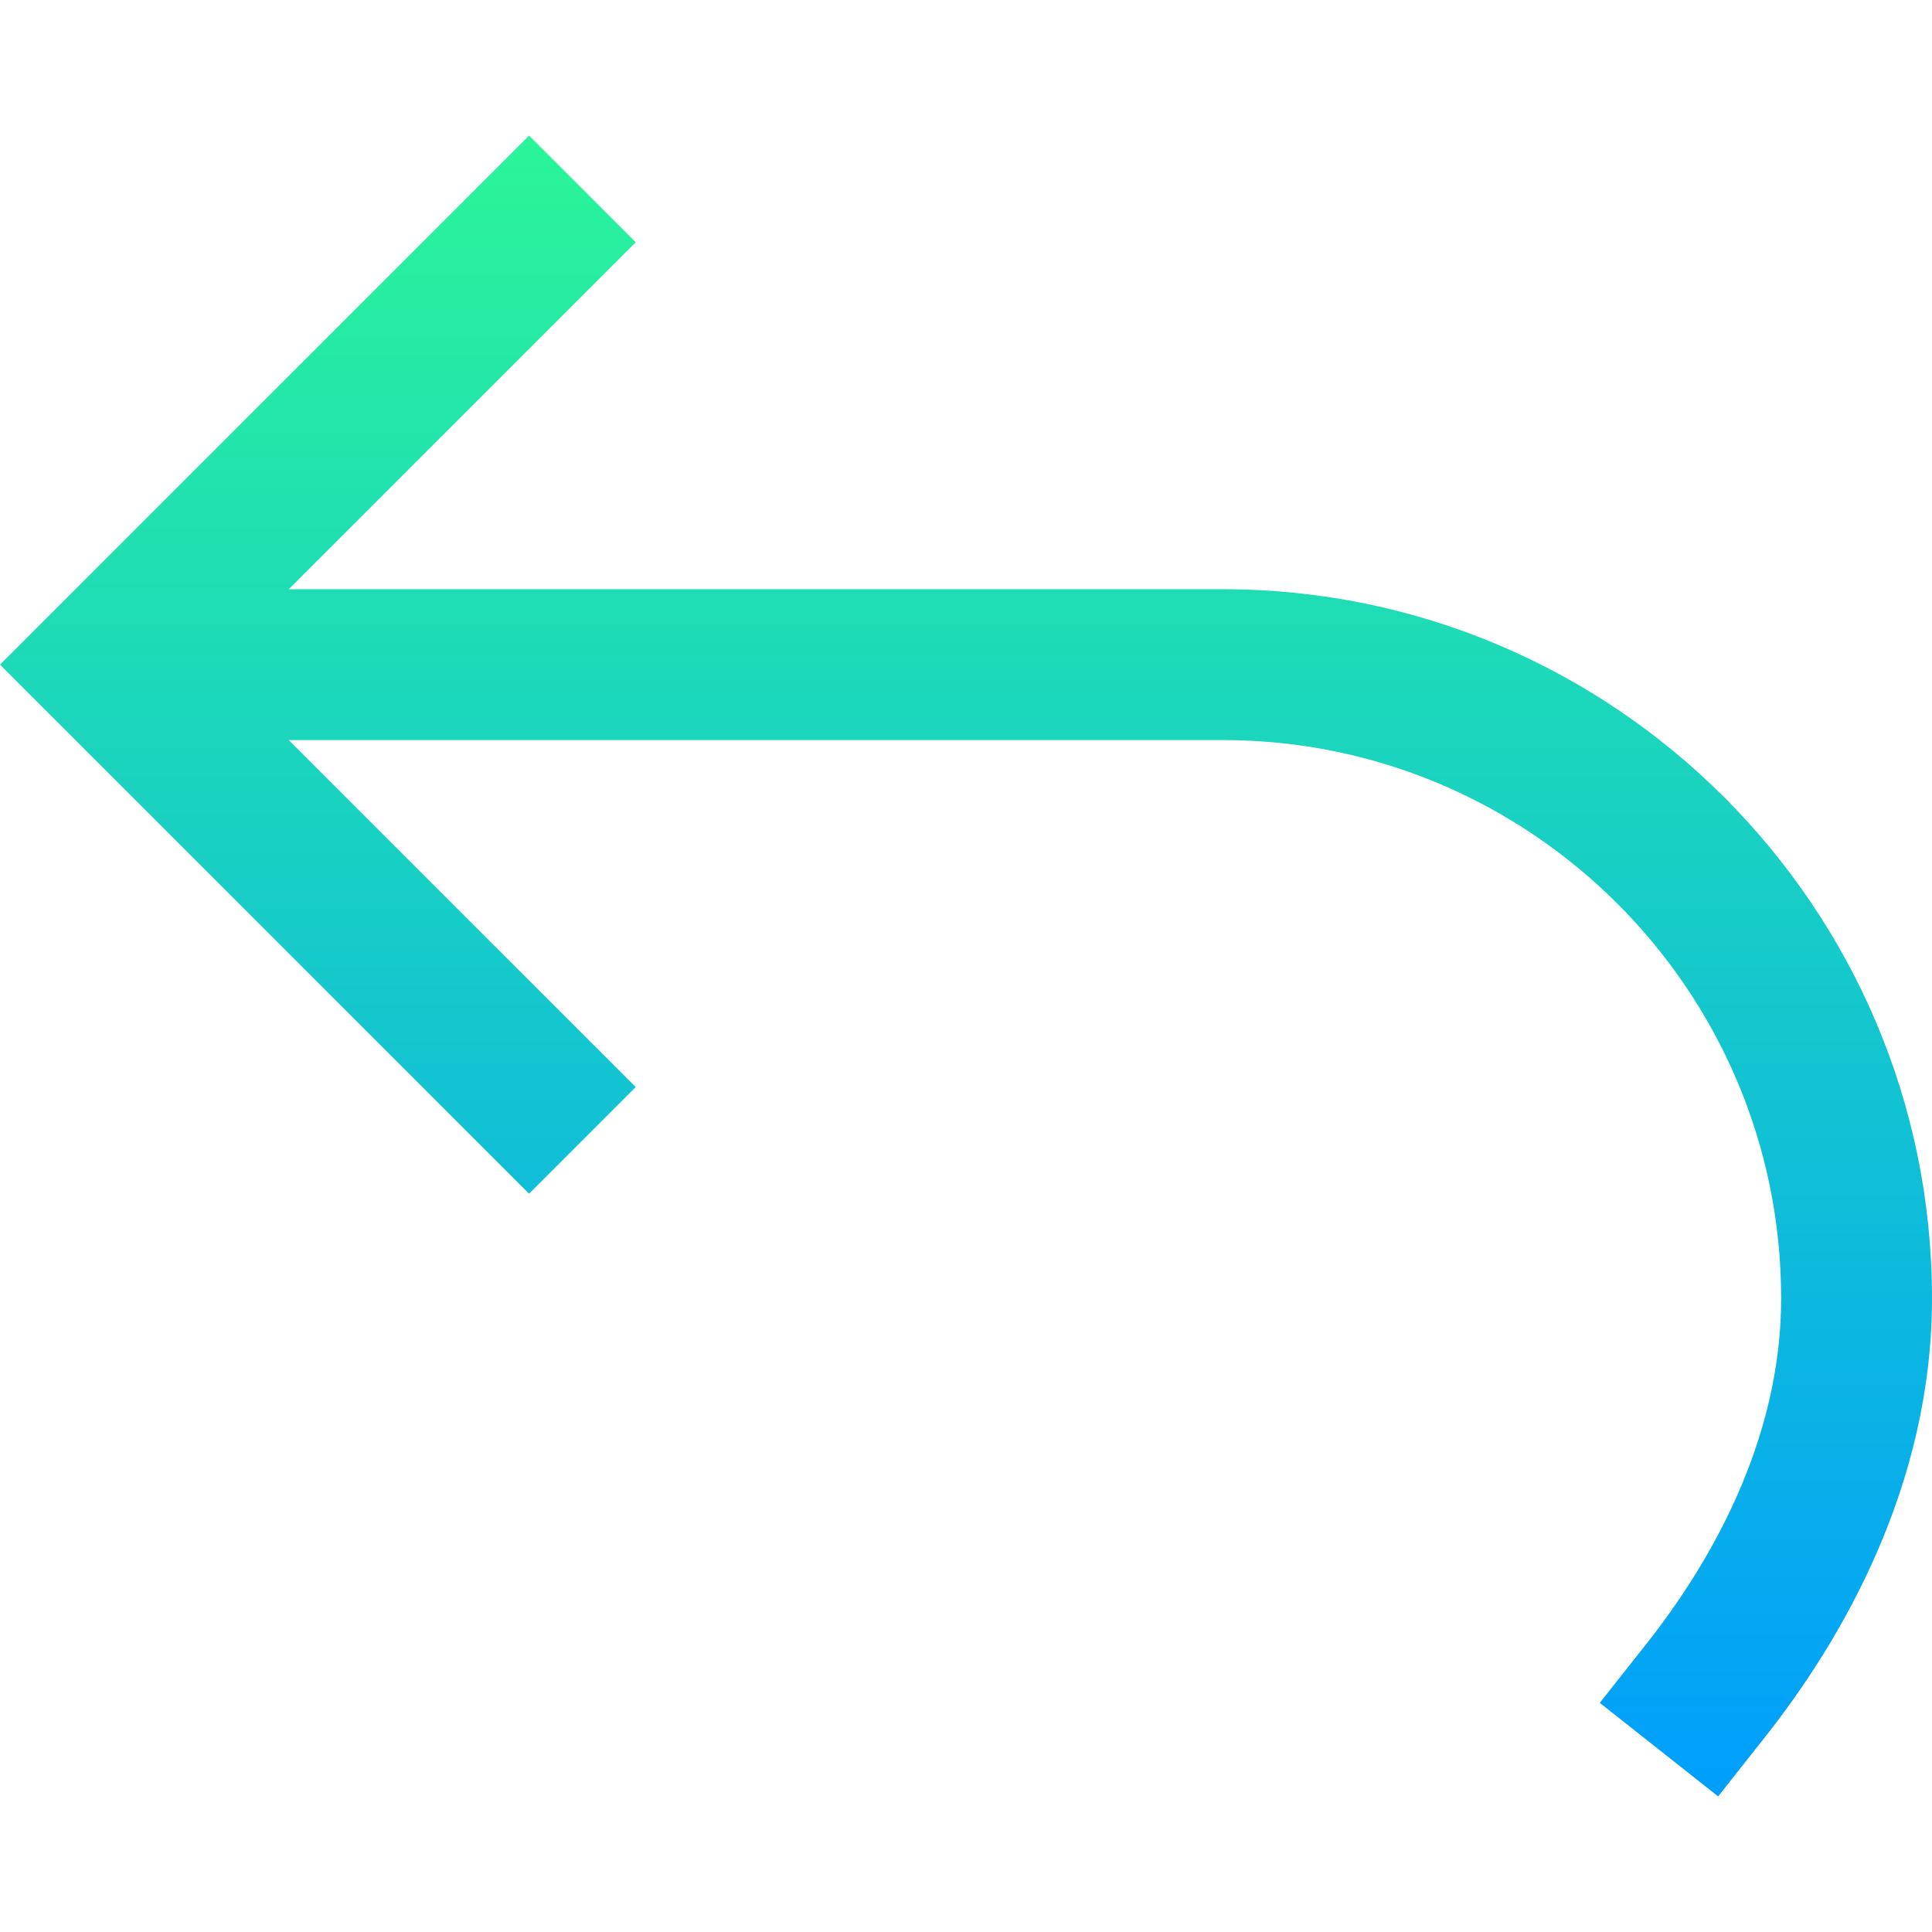 <?xml version="1.0" encoding="iso-8859-1"?>
<!-- Generator: Adobe Illustrator 19.0.0, SVG Export Plug-In . SVG Version: 6.00 Build 0)  -->
<svg version="1.1" id="Capa_1" xmlns="http://www.w3.org/2000/svg" xmlns:xlink="http://www.w3.org/1999/xlink" x="0px" y="0px"
	 viewBox="0 0 512.001 512.001" style="enable-background:new 0 0 512.001 512.001;" xml:space="preserve">
<linearGradient id="SVGID_1_" gradientUnits="userSpaceOnUse" x1="256.17" y1="477.969" x2="256.17" y2="37.593" gradientTransform="matrix(0.999 0 0 -0.999 -0.027 513.639)">
	<stop  offset="0" style="stop-color:#2AF598"/>
	<stop  offset="1" style="stop-color:#009EFD"/>
</linearGradient>
<path style="fill:url(#SVGID_1_);" d="M324.104,156.152H76.526l91.949-91.949l-28.268-28.268L0,176.141l140.206,140.206
	l28.268-28.268L76.526,196.13h247.579c81.562,0,147.918,66.356,147.918,147.918c0,38.36-19.398,70.958-35.671,91.548l-12.393,15.682
	l31.366,24.788l12.393-15.682c20.202-25.563,44.284-66.497,44.284-116.336C512,240.441,427.71,156.152,324.104,156.152z"/>
<g>
</g>
<g>
</g>
<g>
</g>
<g>
</g>
<g>
</g>
<g>
</g>
<g>
</g>
<g>
</g>
<g>
</g>
<g>
</g>
<g>
</g>
<g>
</g>
<g>
</g>
<g>
</g>
<g>
</g>
</svg>
